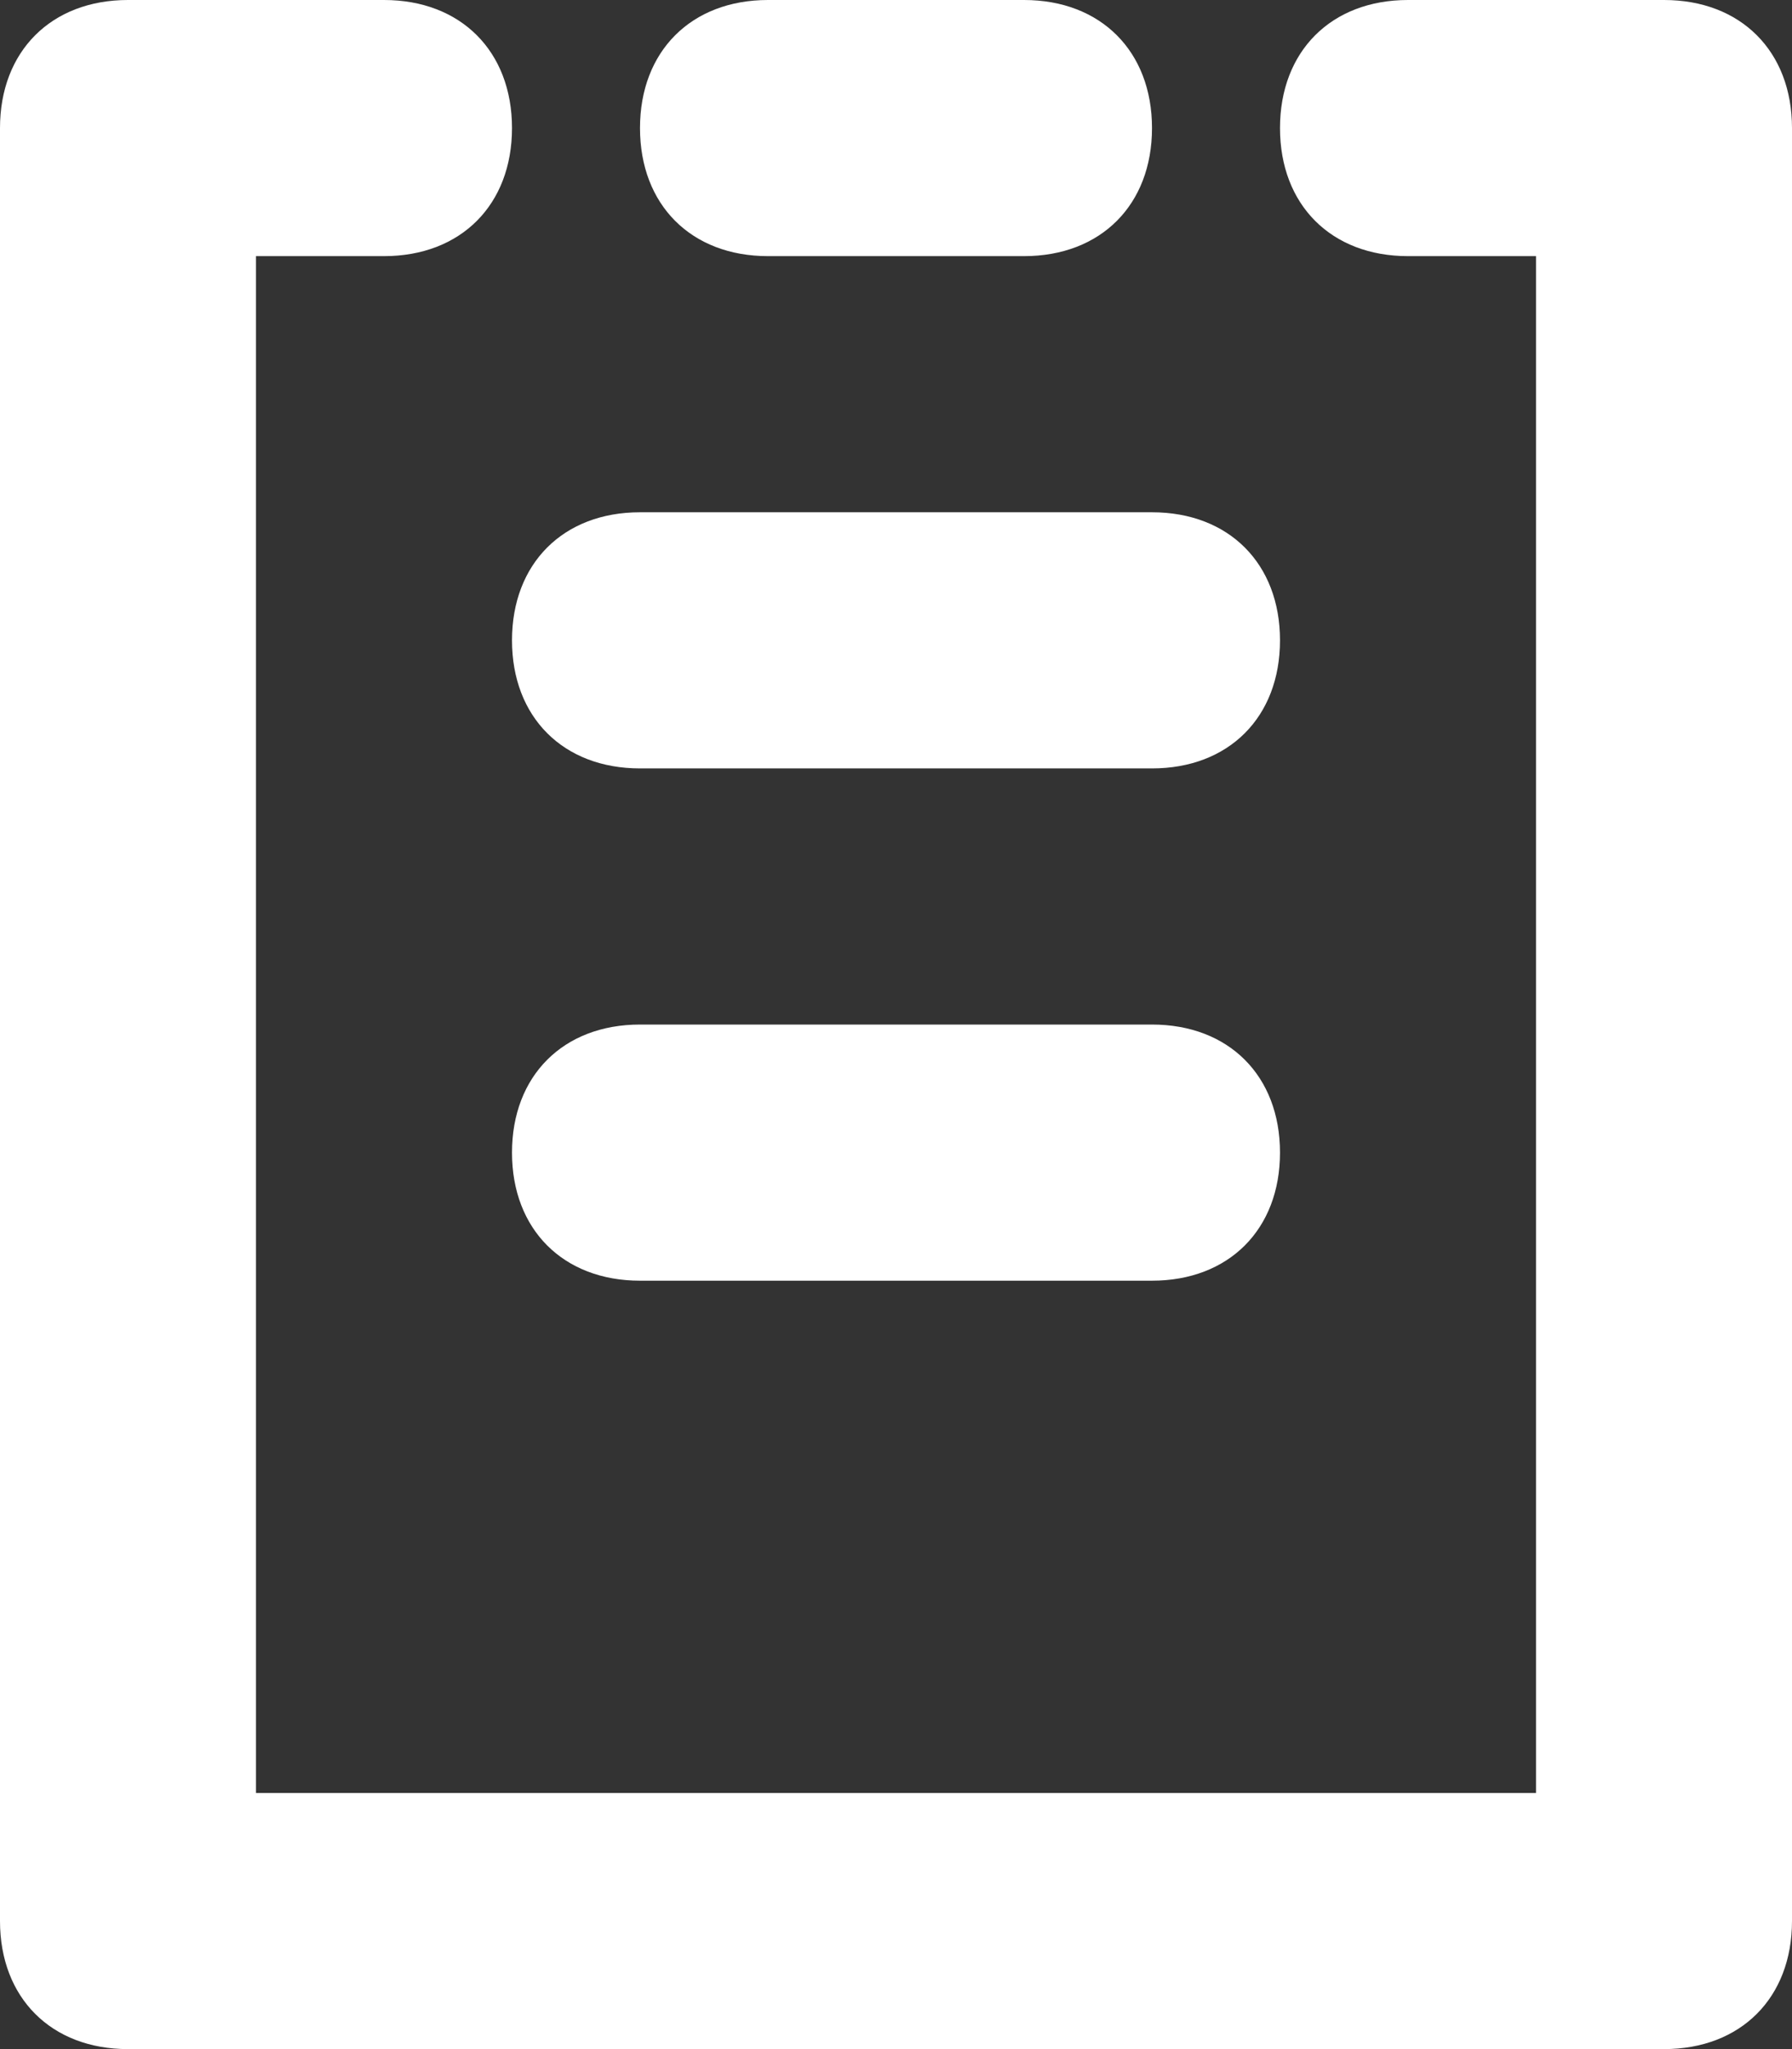 <svg width="14" height="16" viewBox="0 0 14 16" fill="none" xmlns="http://www.w3.org/2000/svg">
<rect x="0" y="0" width="14" height="16" fill="#333333" stroke="none"/>
<path d="M13 0H11C10.4 0 10 0.4 10 1C10 1.6 10.4 2 11 2H12V14H2V2H3C3.6 2 4 1.6 4 1C4 0.4 3.6 0 3 0H1C0.4 0 0 0.4 0 1V15C0 15.6 0.4 16 1 16H13C13.6 16 14 15.6 14 15V1C14 0.4 13.6 0 13 0Z" fill="white"/>
<path d="M6 2H8C8.6 2 9 1.6 9 1C9 0.4 8.6 0 8 0H6C5.4 0 5 0.4 5 1C5 1.6 5.4 2 6 2Z" fill="white"/>
<path d="M5 6H9C9.6 6 10 5.6 10 5C10 4.4 9.6 4 9 4H5C4.4 4 4 4.4 4 5C4 5.6 4.4 6 5 6Z" fill="white"/>
<path d="M9 8H5C4.4 8 4 8.4 4 9C4 9.6 4.4 10 5 10H9C9.6 10 10 9.6 10 9C10 8.4 9.6 8 9 8Z" fill="white"/>
</svg>
